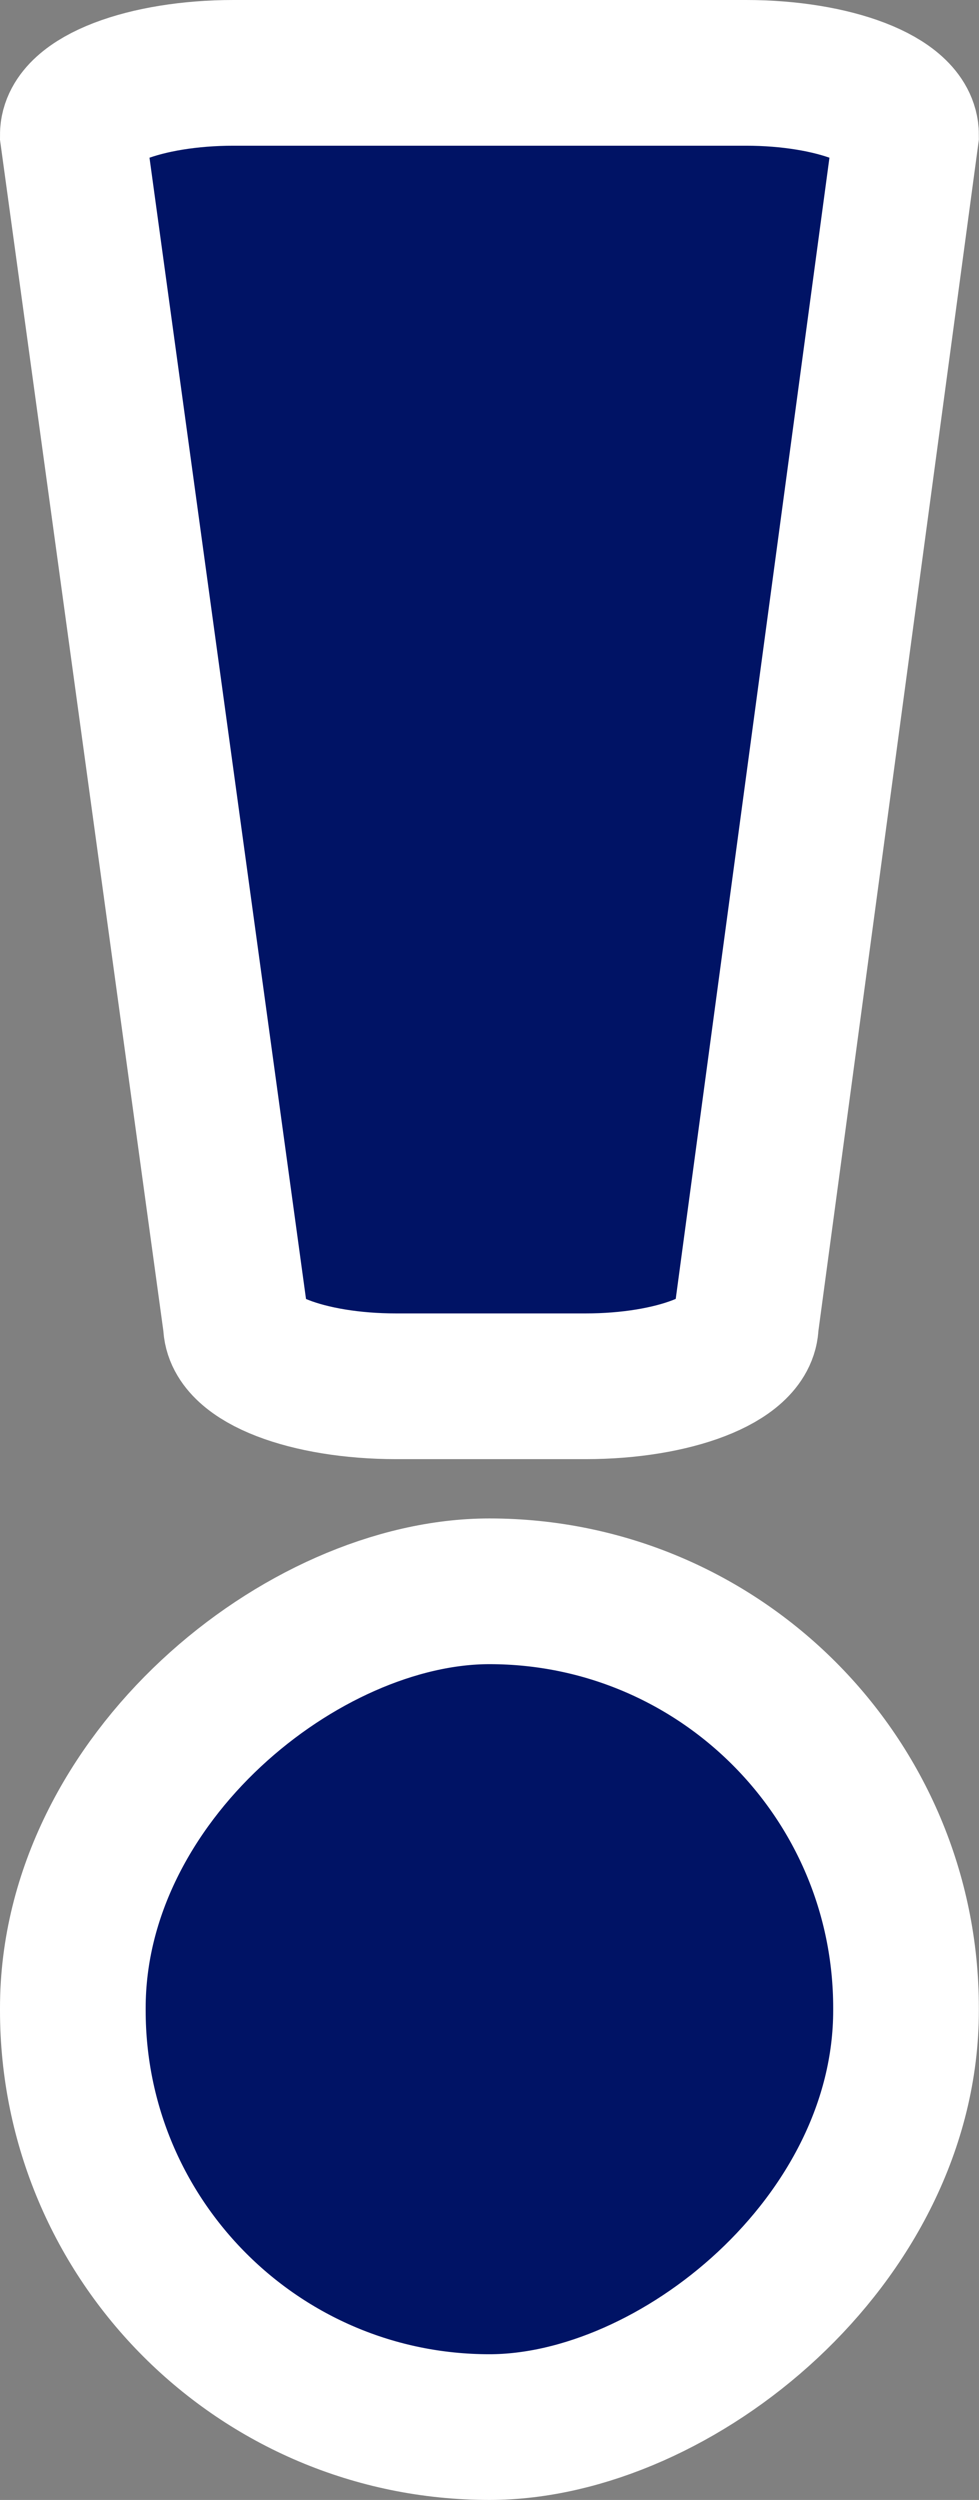 <svg xmlns="http://www.w3.org/2000/svg" xmlns:xlink="http://www.w3.org/1999/xlink" width="6.721" height="17.157" viewBox="0 0 6.721 17.157">
  <rect x="0" y="0" width="6.721" height="17.157" fill="#808080" stroke="none"/>
  <defs>
    <clipPath id="clip-path">
      <rect width="6.72" height="17.157" fill="none"/>
    </clipPath>
  </defs>
  <g id="challenge_icon" data-name="challenge icon" clip-path="url(#clip-path)">
    <path id="Path_1612" data-name="Path 1612" d="M.425,0,8.589,1.1c.235,0,.425.494.425,1.1v1.3c0,.61-.19,1.1-.425,1.1L.425,5.72C.19,5.72,0,5.226,0,4.616V1.1C0,.494.19,0,.425,0Z" transform="translate(6.22 0.5) rotate(90)" fill="#001365" stroke="#fff" stroke-width="1"/>
    <rect id="Rectangle_206" data-name="Rectangle 206" width="5.736" height="5.72" rx="2.86" transform="translate(6.22 10.921) rotate(90)" fill="#001365" stroke="#fff" stroke-width="1"/>
  </g>
</svg>

